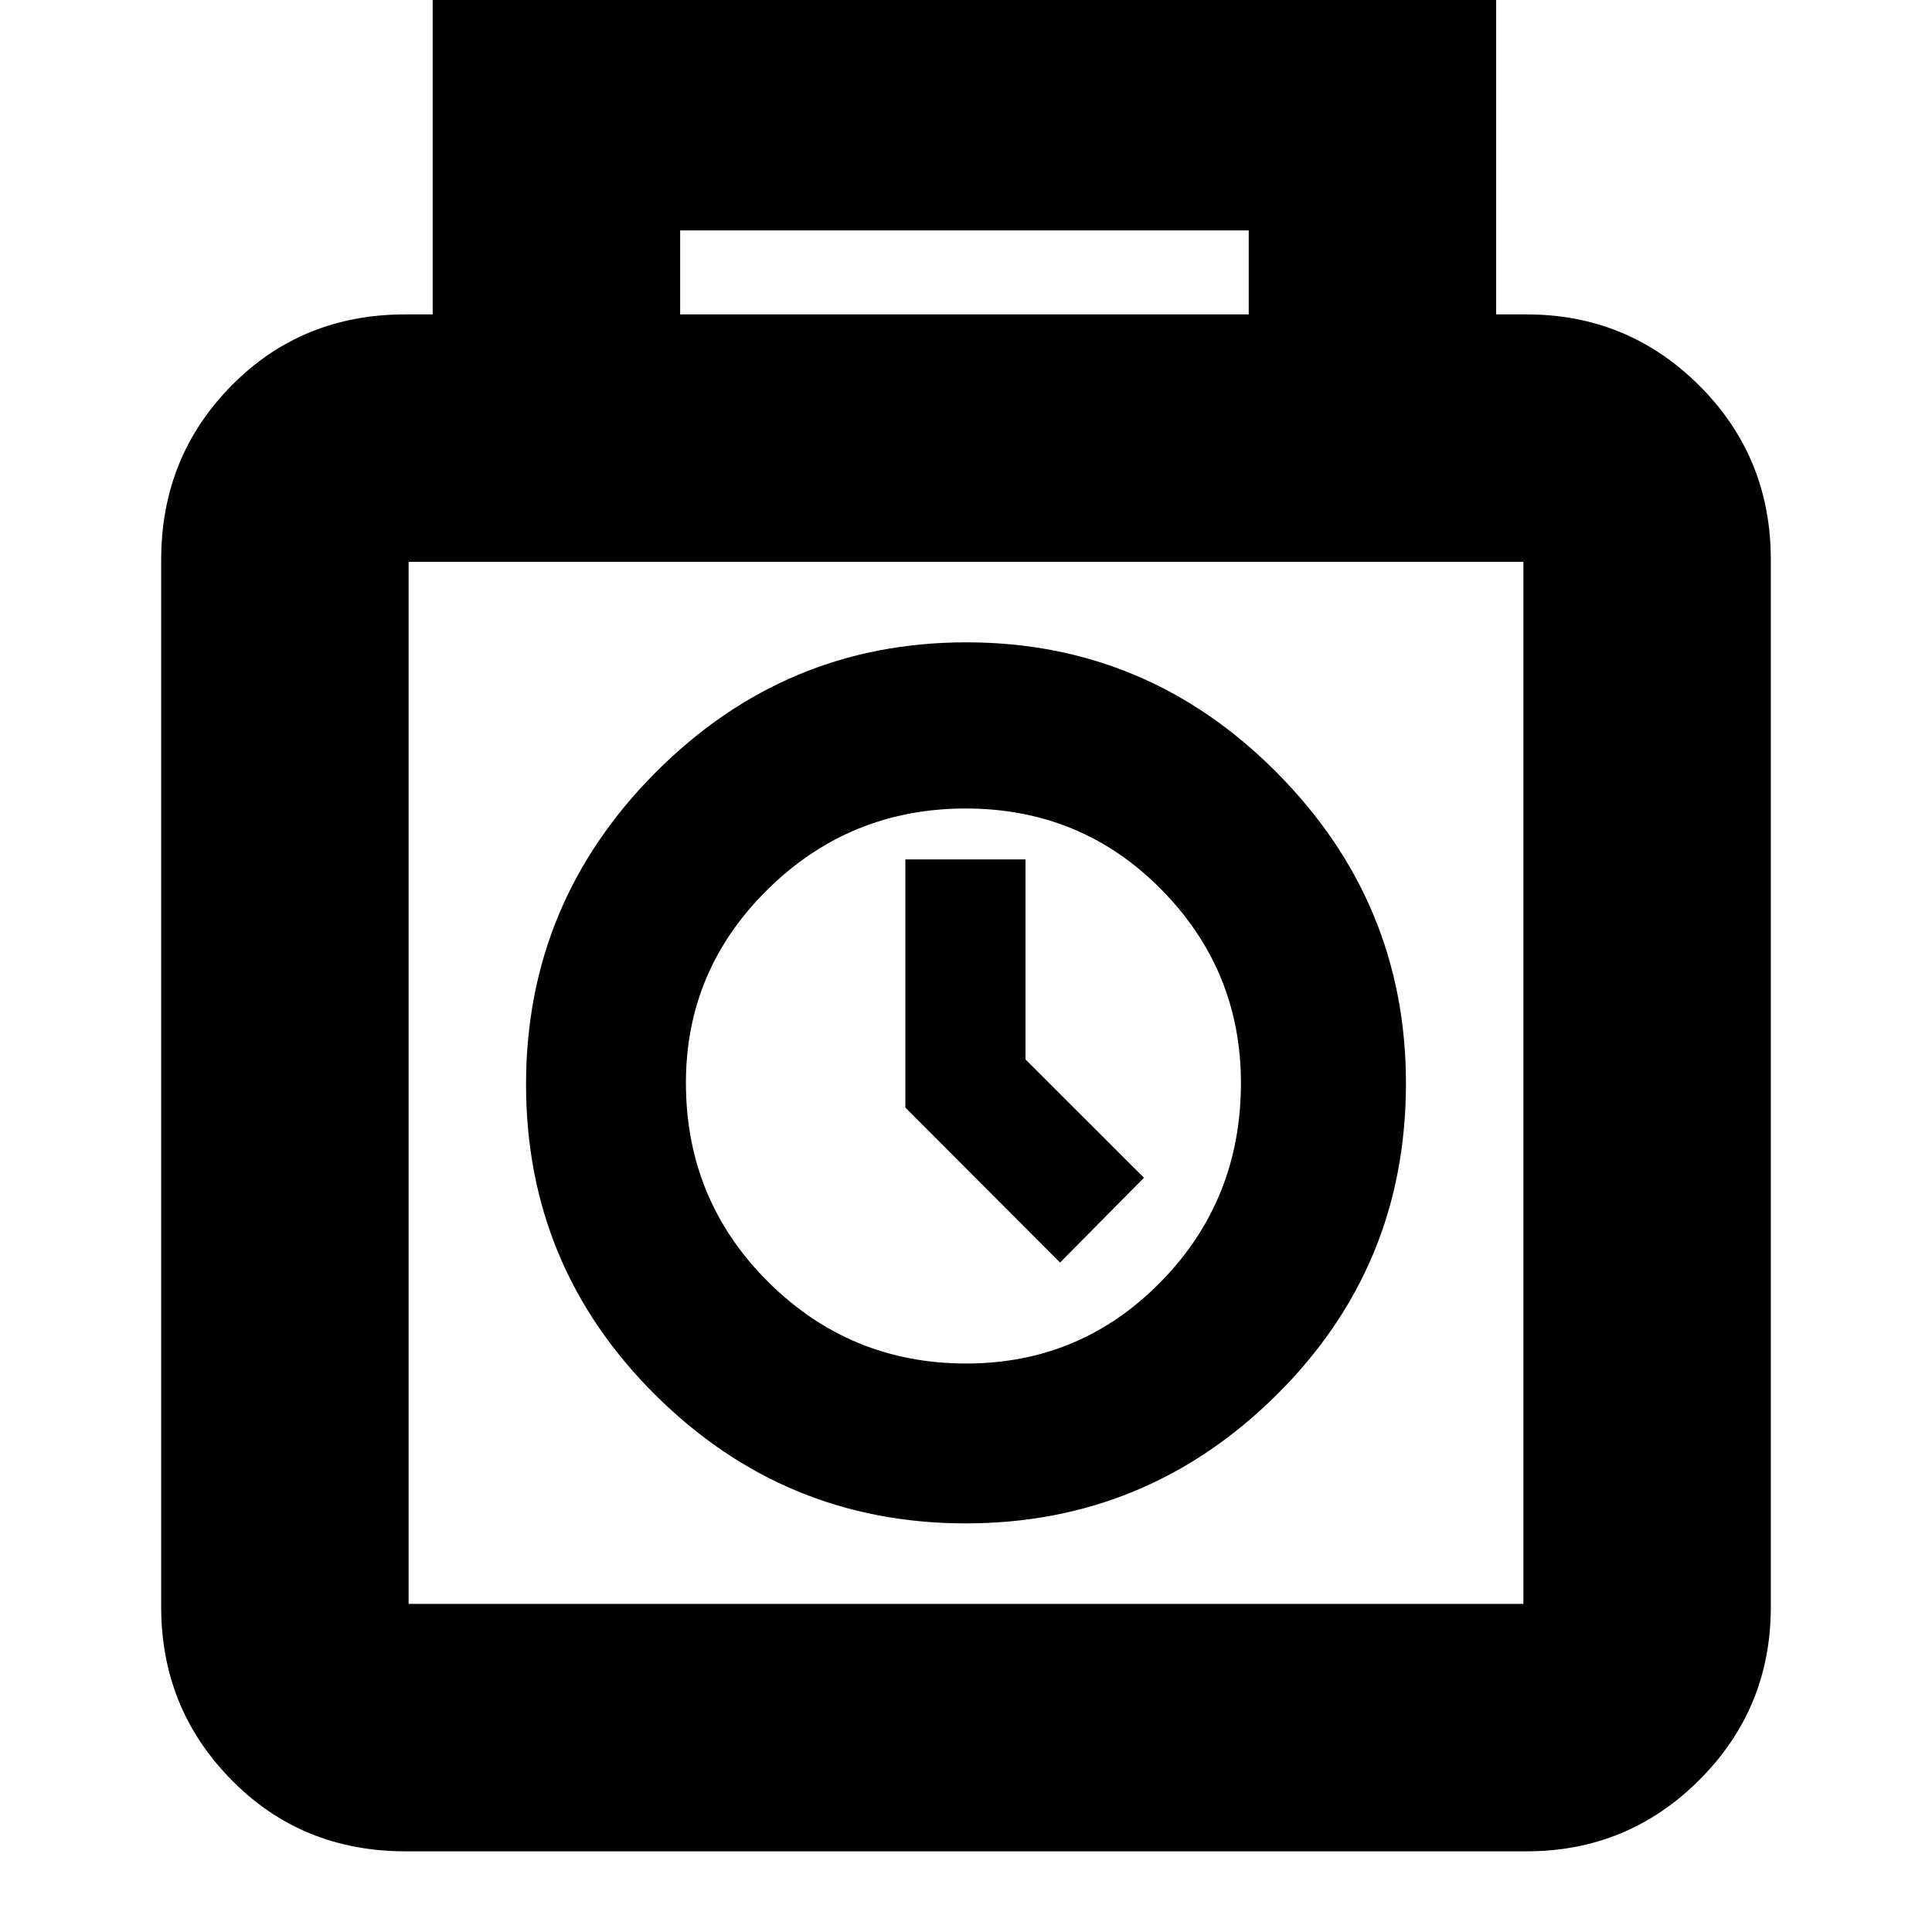 <svg xmlns="http://www.w3.org/2000/svg" height="24" viewBox="0 -960 960 960" width="24"><path d="M201.48-40.09q-51.58 0-86.48-35.49-34.91-35.49-34.91-85.9v-520.35q0-51.12 34.91-86.53 34.9-35.42 86.48-35.42H215v-164.7h528.43v164.7h15.09q50.41 0 85.9 35.42 35.49 35.41 35.49 86.53v520.35q0 50.41-35.49 85.9-35.49 35.49-85.9 35.49H201.48Zm136.48-763.69h282.52v-41.74H337.96v41.74ZM203.04-163.04h553.92v-517.79H203.04v517.79Zm276.83-40q90 0 154.37-63.75 64.37-63.76 64.37-154.86 0-89.87-64.24-154.52-64.24-64.66-154.24-64.66-90 0-154.37 64.66-64.37 64.65-64.37 155.02 0 90.47 64.24 154.29 64.24 63.82 154.24 63.82Zm.25-79.44q-57.75 0-98.52-40.65-40.77-40.66-40.77-98.81 0-56.18 40.77-96.25t98.24-40.07q57.46 0 97.12 40.15 39.65 40.15 39.65 96.29 0 58.1-39.79 98.72t-96.7 40.62Zm46.62-50.17 41.69-42.13-58.86-58.8v-99.38h-59.7v123.31l76.87 77Zm-46.74-89Z"/></svg>